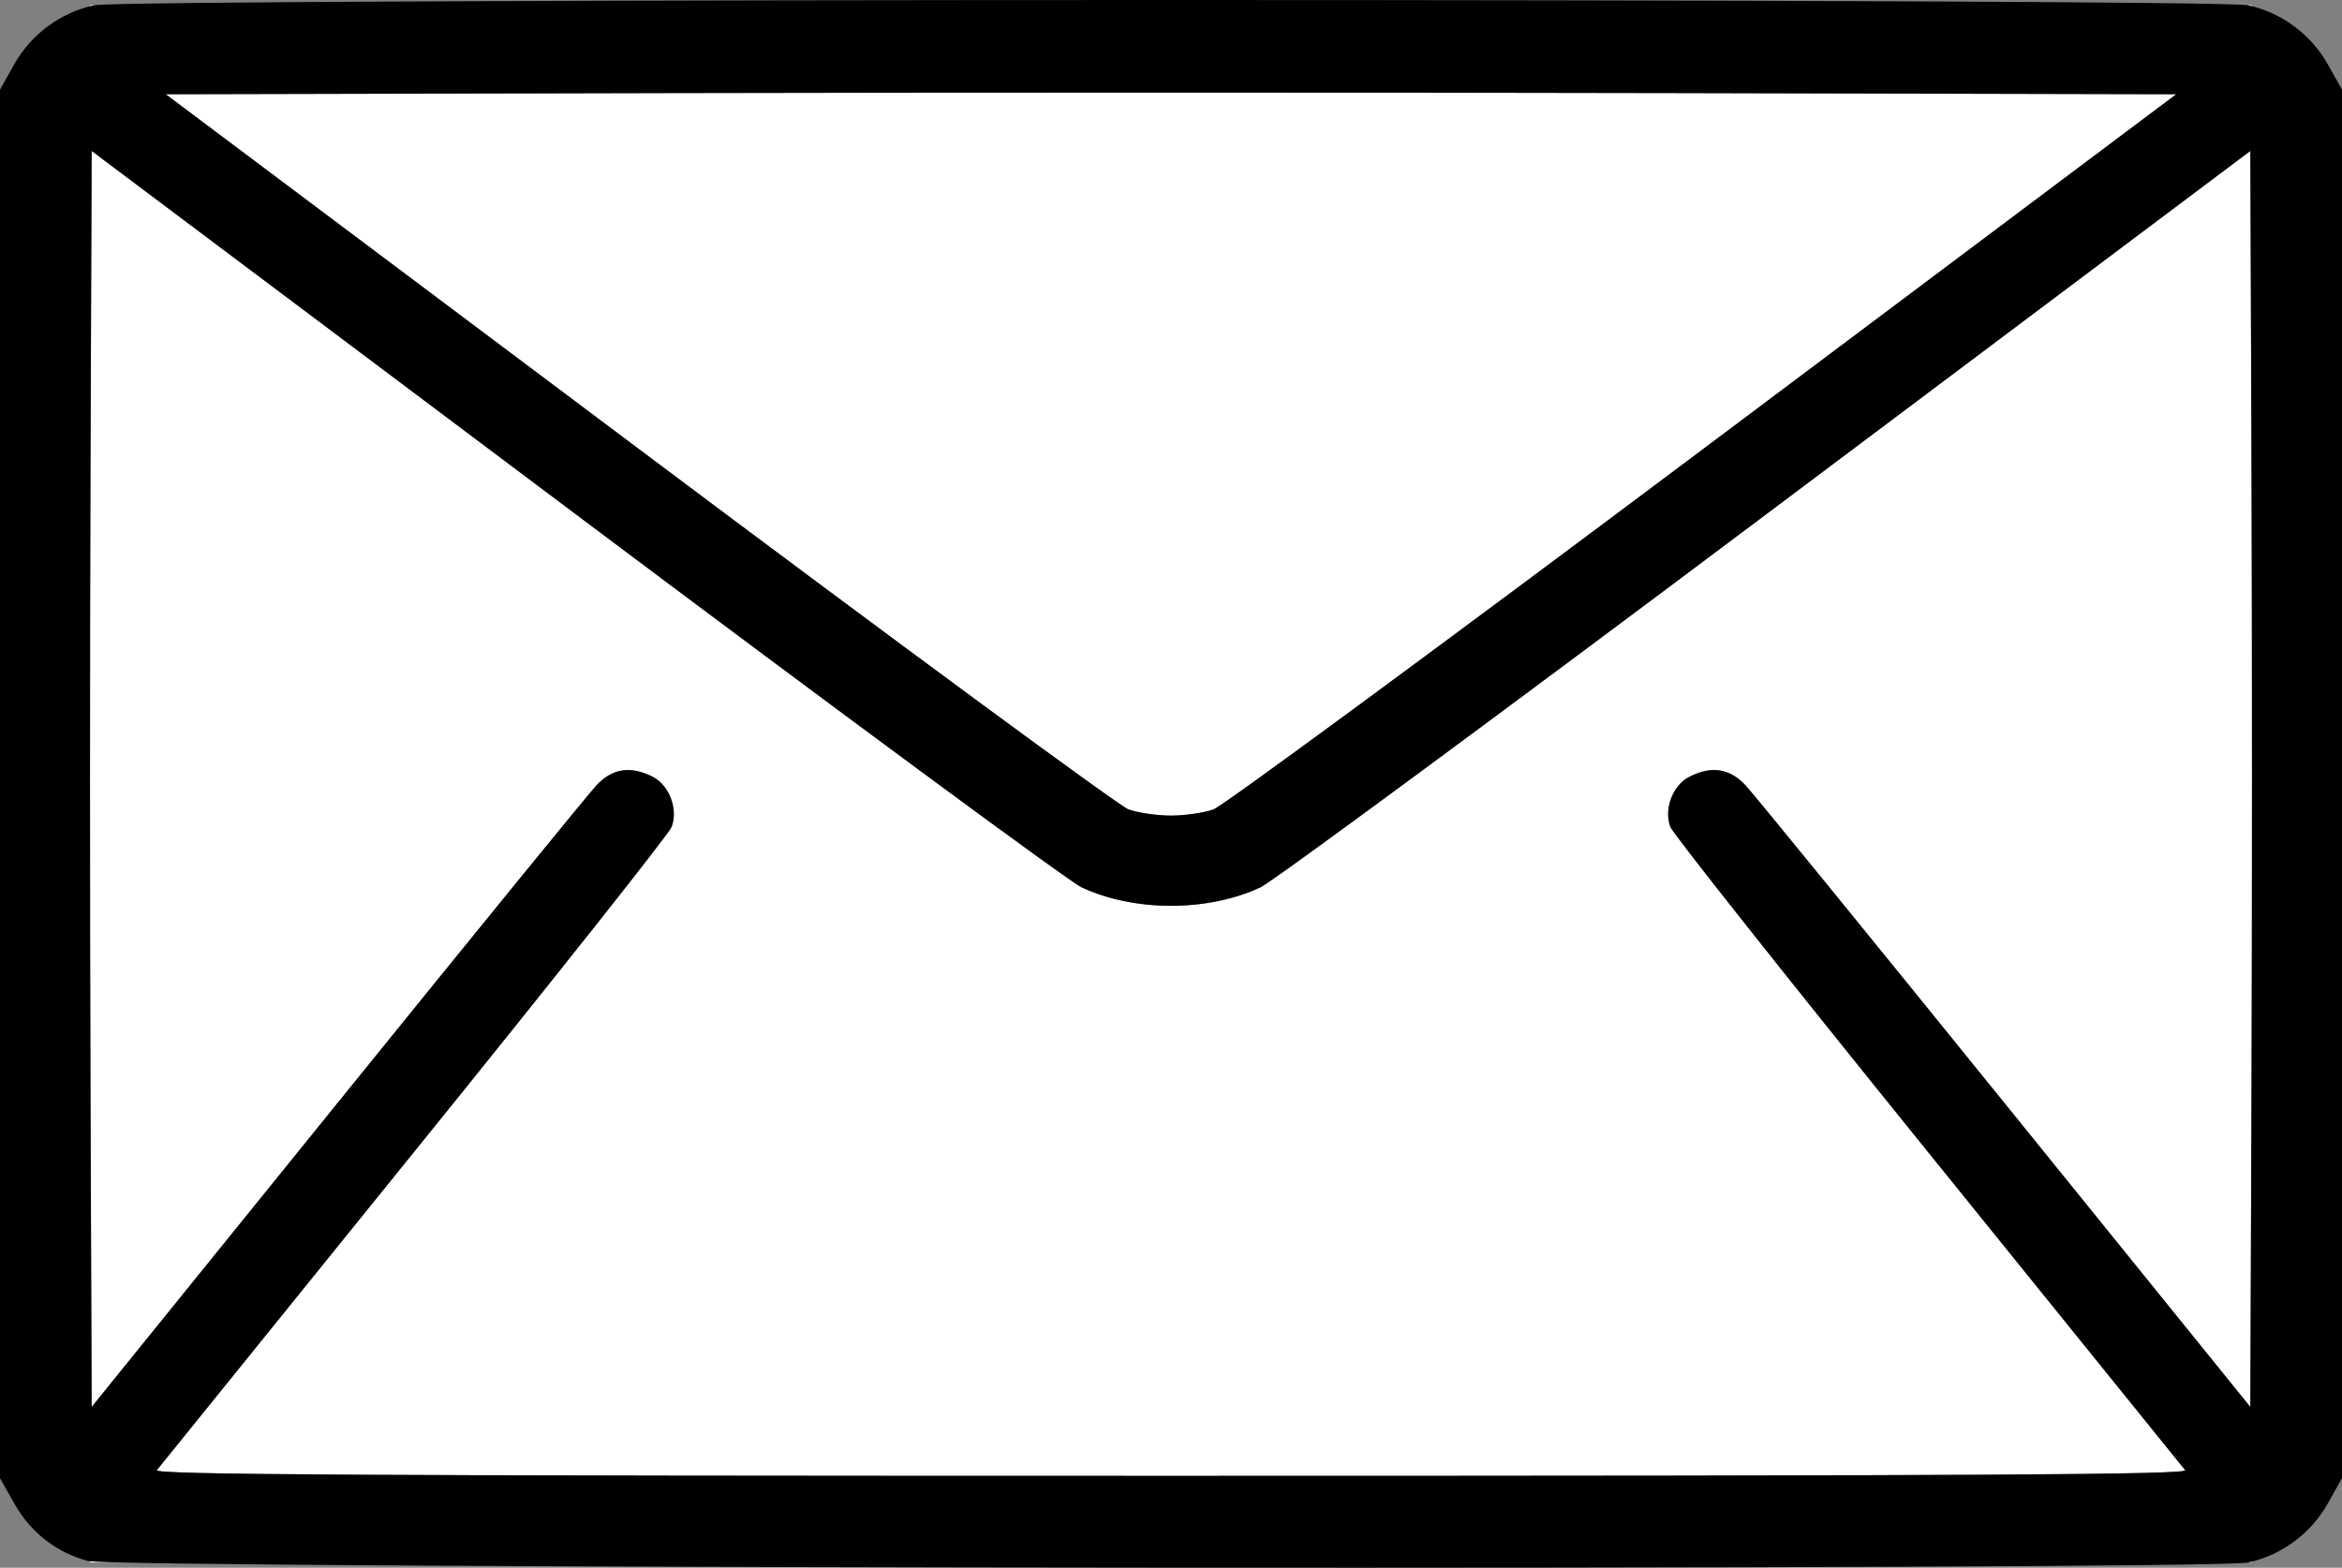 <?xml version="1.0" encoding="UTF-8" standalone="no"?>
<!-- Created with Inkscape (http://www.inkscape.org/) -->

<svg
   version="1.1"
   id="svg508"
   width="511"
   height="342.109"
   viewBox="0 0 511 342.109"
   sodipodi:docname="email.svg"
   inkscape:version="1.2.2 (732a01da63, 2022-12-09)"
   xmlns:inkscape="http://www.inkscape.org/namespaces/inkscape"
   xmlns:sodipodi="http://sodipodi.sourceforge.net/DTD/sodipodi-0.dtd"
   xmlns="http://www.w3.org/2000/svg"
   xmlns:svg="http://www.w3.org/2000/svg">
  <rect x="0" y="0" width="511" height="342.109" fill="#808080" stroke="none"/>
  <defs
     id="defs512" />
  <sodipodi:namedview
     id="namedview510"
     pagecolor="#ffffff"
     bordercolor="#000000"
     borderopacity="0.25"
     inkscape:showpageshadow="2"
     inkscape:pageopacity="0.0"
     inkscape:pagecheckerboard="0"
     inkscape:deskcolor="#d1d1d1"
     showgrid="false"
     inkscape:zoom="1.0893651"
     inkscape:cx="195.52673"
     inkscape:cy="151.46437"
     inkscape:window-width="1470"
     inkscape:window-height="920"
     inkscape:window-x="0"
     inkscape:window-y="36"
     inkscape:window-maximized="0"
     inkscape:current-layer="g514" />
  <g
     inkscape:groupmode="layer"
     inkscape:label="Image"
     id="g514"
     transform="translate(-1,-63.066)">
    <g
       id="g2763"
       inkscape:label="email">
      <path
         id="rect894"
         style="fill:#ffffff;fill-opacity:1;stroke-width:0"
         d="M 20.637 64.216 L 20.637 64.46 C 20.937 64.384 21.23 64.281 21.533 64.216 L 20.637 64.216 z M 491.467 64.216 C 491.77 64.281 492.063 64.384 492.363 64.46 L 492.363 64.216 L 491.467 64.216 z M 146.83 83.374 L 37.16 83.628 L 140.318 160.993 C 197.055 203.543 245.169 238.96 247.238 239.698 C 249.307 240.437 253.475 241.042 256.5 241.042 C 259.525 241.042 263.693 240.437 265.762 239.698 C 267.831 238.96 315.945 203.543 372.682 160.993 L 475.84 83.628 L 366.17 83.374 C 305.852 83.234 207.148 83.234 146.83 83.374 z M 21 96.005 L 20.742 164.567 C 20.601 202.277 20.601 263.946 20.742 301.61 L 21 370.091 L 74.5 303.944 C 103.925 267.564 129.402 236.298 131.117 234.464 C 134.631 230.705 138.623 230.108 143.467 232.612 C 147.059 234.47 149.002 239.678 147.539 243.526 C 146.977 245.004 121.693 276.907 91.354 314.421 C 61.014 351.935 35.755 383.191 35.223 383.878 C 34.449 384.877 78.855 385.128 256.5 385.128 C 434.145 385.128 478.551 384.877 477.777 383.878 C 477.245 383.191 451.986 351.935 421.646 314.421 C 391.307 276.907 366.023 245.004 365.461 243.526 C 363.998 239.678 365.941 234.47 369.533 232.612 C 374.377 230.108 378.369 230.705 381.883 234.464 C 383.598 236.298 409.075 267.564 438.5 303.944 L 492 370.091 L 492.258 301.61 C 492.399 263.946 492.399 202.277 492.258 164.567 L 492 96.005 L 386.5 175.189 C 328.475 218.74 278.75 255.424 276 256.706 C 264.498 262.068 248.502 262.068 237 256.706 C 234.25 255.424 184.525 218.74 126.5 175.189 L 21 96.005 z M 20.637 403.72 L 20.637 404.025 L 27.646 404.025 C 23.691 403.928 21.301 403.827 20.637 403.72 z M 492.363 403.798 C 492.084 403.869 491.813 403.963 491.531 404.025 L 492.363 404.025 L 492.363 403.798 z "
         inkscape:label="fill" />
      <path
         style="fill:#000000;fill-opacity:1"
         d="M 20.172,403.696 C 13.254,401.837 7.691,397.486 4.104,391.129 L 1,385.629 v -151.5 -151.5 l 3.084,-5.5 c 3.683,-6.568 10.139,-11.346 17.449,-12.914 7.148,-1.533 462.786,-1.533 469.934,0 7.31,1.568 13.766,6.346 17.449,12.914 l 3.084,5.5 v 151.5 151.5 l -3.084,5.5 c -3.683,6.568 -10.139,11.346 -17.449,12.914 -8.01,1.718 -464.864,1.382 -471.295,-0.346 z M 477.777,383.879 c -0.532,-0.688 -25.791,-31.944 -56.131,-69.458 -30.34,-37.514 -55.623,-69.417 -56.185,-70.894 -1.463,-3.849 0.48,-9.058 4.072,-10.915 4.844,-2.505 8.834,-1.906 12.348,1.853 1.715,1.834 27.193,33.101 56.618,69.481 l 53.5,66.146 0.257,-68.481 c 0.141,-37.664 0.141,-99.334 0,-137.043 L 492,96.004 386.5,175.19 c -58.025,43.552 -107.75,80.234 -110.5,81.516 -11.502,5.362 -27.498,5.362 -39,0 -2.75,-1.282 -52.475,-37.964 -110.5,-81.516 L 21,96.004 20.743,164.567 c -0.141,37.709 -0.141,99.379 0,137.043 L 21,370.091 74.5,303.945 c 29.425,-36.38 54.903,-67.646 56.618,-69.481 3.514,-3.759 7.505,-4.357 12.348,-1.853 3.592,1.858 5.536,7.066 4.072,10.915 -0.562,1.477 -25.845,33.38 -56.185,70.894 -30.34,37.514 -55.599,68.77 -56.131,69.458 -0.773,0.999 43.632,1.25 221.277,1.25 177.645,0 222.051,-0.251 221.277,-1.25 z M 265.762,239.699 c 2.069,-0.738 50.183,-36.156 106.92,-78.706 l 103.158,-77.364 -109.67,-0.254 c -60.318,-0.14 -159.021,-0.14 -219.34,0 l -109.67,0.254 103.158,77.364 c 56.737,42.55 104.851,77.968 106.92,78.706 2.069,0.738 6.237,1.342 9.262,1.342 3.025,0 7.193,-0.604 9.262,-1.342 z"
         id="path2752"
         inkscape:export-filename="path732.svg"
         inkscape:export-xdpi="96"
         inkscape:export-ydpi="96"
         inkscape:label="outline" />
    </g>
  </g>
</svg>
